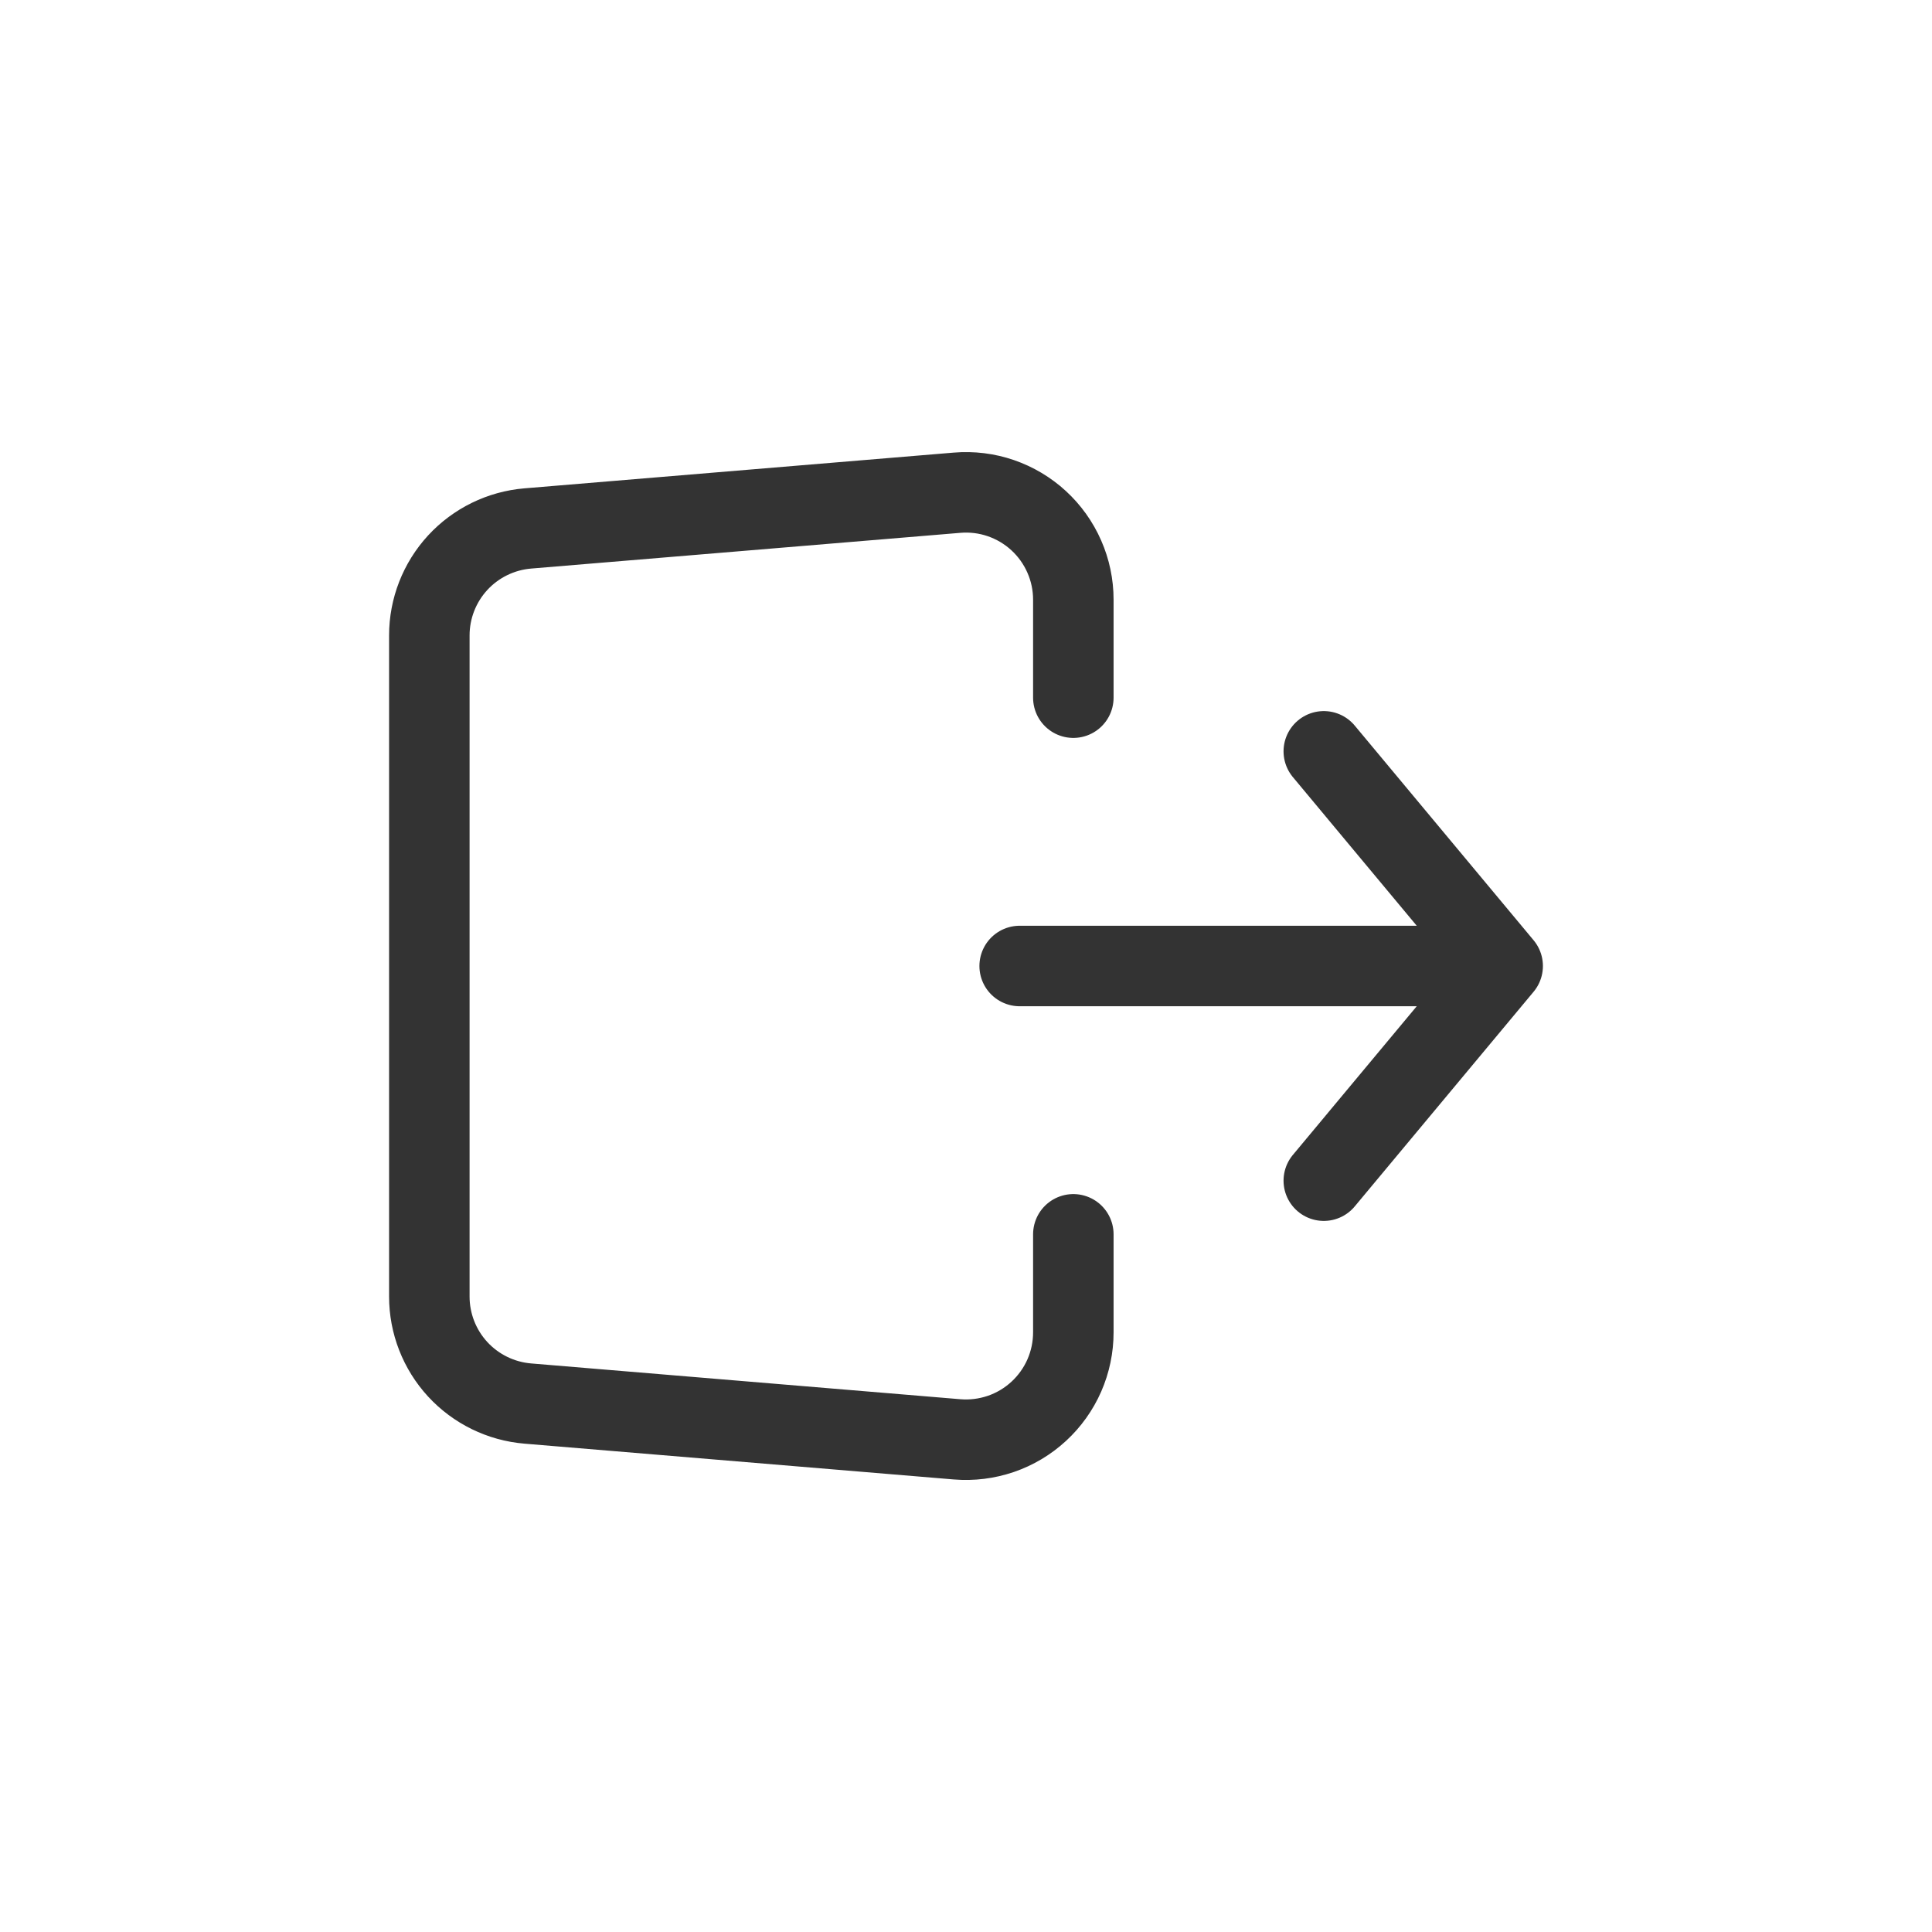 <svg width="36" height="36" viewBox="0 0 36 36" fill="none" xmlns="http://www.w3.org/2000/svg">
<path d="M19 18H28M28 18L24.667 14M28 18L24.667 22" stroke="#333333" stroke-width="1.5" stroke-linecap="round" stroke-linejoin="round"/>
<path d="M20 13V11.174C20 10.897 19.943 10.624 19.831 10.37C19.72 10.117 19.558 9.89 19.354 9.702C19.151 9.515 18.91 9.372 18.649 9.282C18.387 9.192 18.11 9.158 17.834 9.181L9.834 9.847C9.334 9.889 8.868 10.117 8.528 10.486C8.189 10.855 8 11.338 8 11.84V24.16C8 24.662 8.189 25.145 8.528 25.514C8.868 25.883 9.334 26.111 9.834 26.153L17.834 26.82C18.11 26.843 18.387 26.808 18.649 26.719C18.911 26.629 19.151 26.486 19.355 26.298C19.558 26.111 19.721 25.883 19.832 25.63C19.943 25.376 20 25.103 20 24.826V23" stroke="#333333" stroke-width="1.5" stroke-linecap="round" stroke-linejoin="round"/>
</svg>
